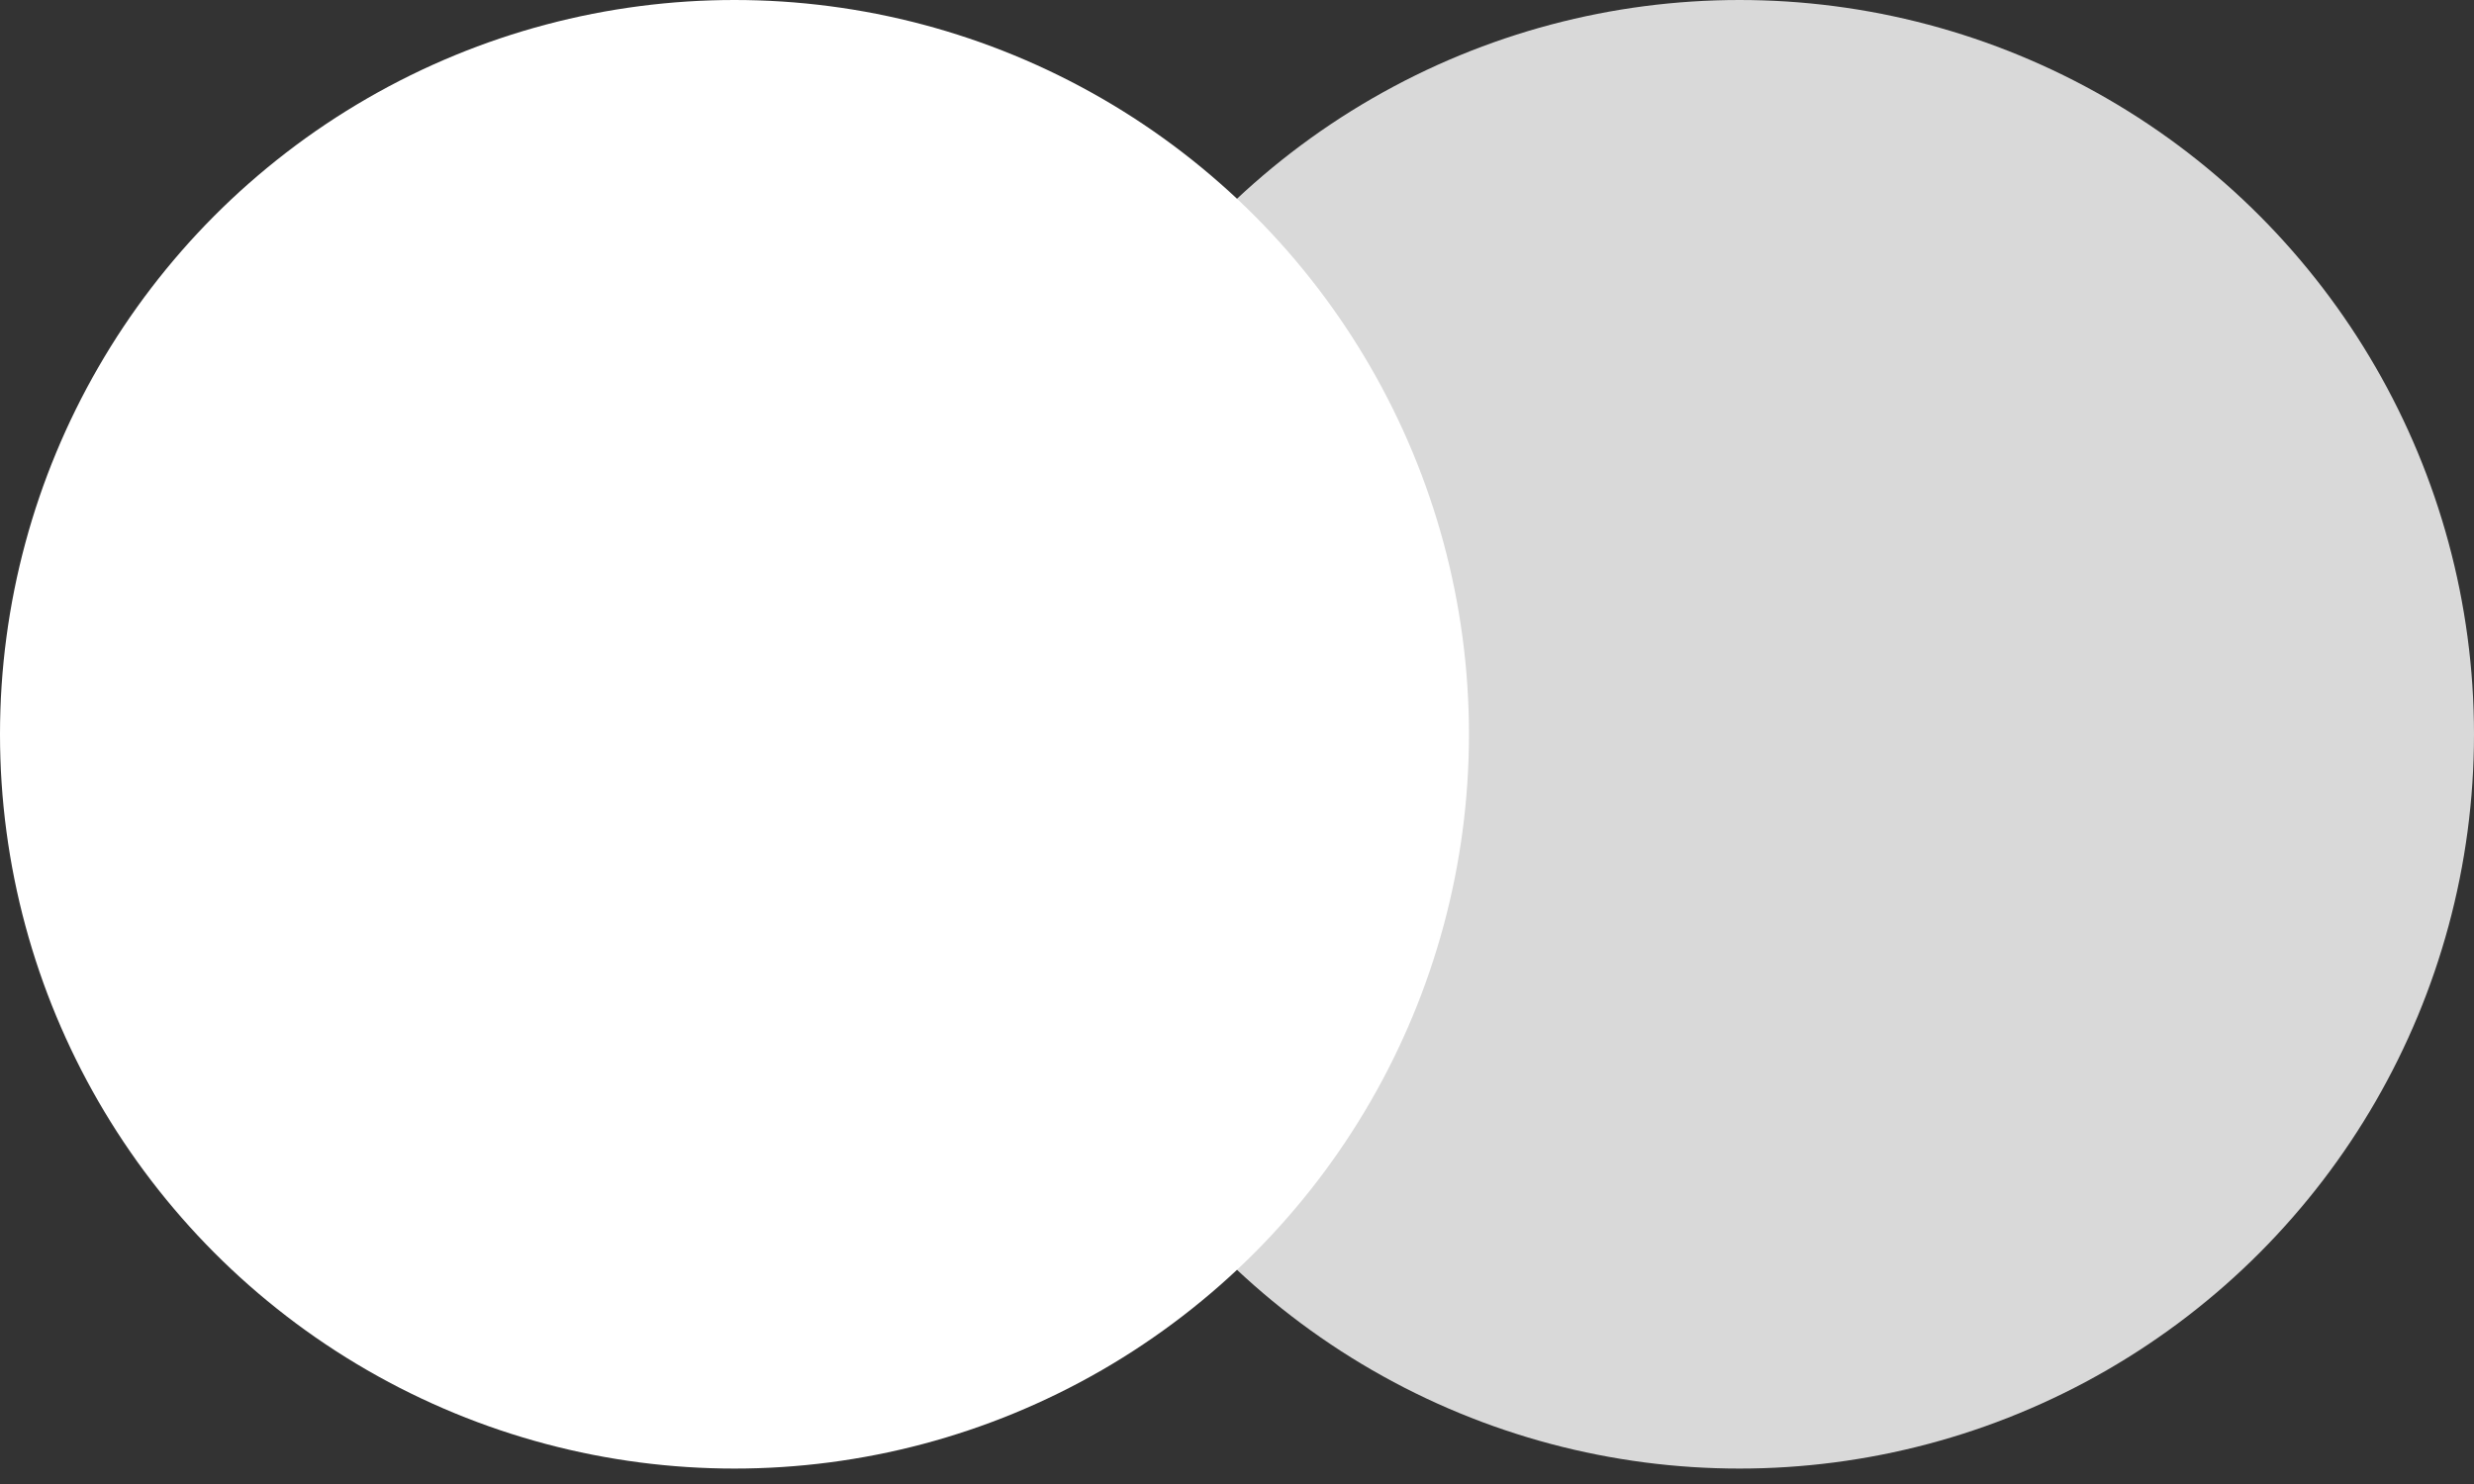 <svg width="25" height="15" viewBox="0 0 25 15" fill="none" xmlns="http://www.w3.org/2000/svg">
<rect x="0" y="0" width="25" height="15" fill="#333333" stroke="none"/>
<circle cx="17.578" cy="7.422" r="7.422" fill="#D9D9D9"/>
<circle cx="7.422" cy="7.422" r="7.422" fill="white"/>
</svg>
